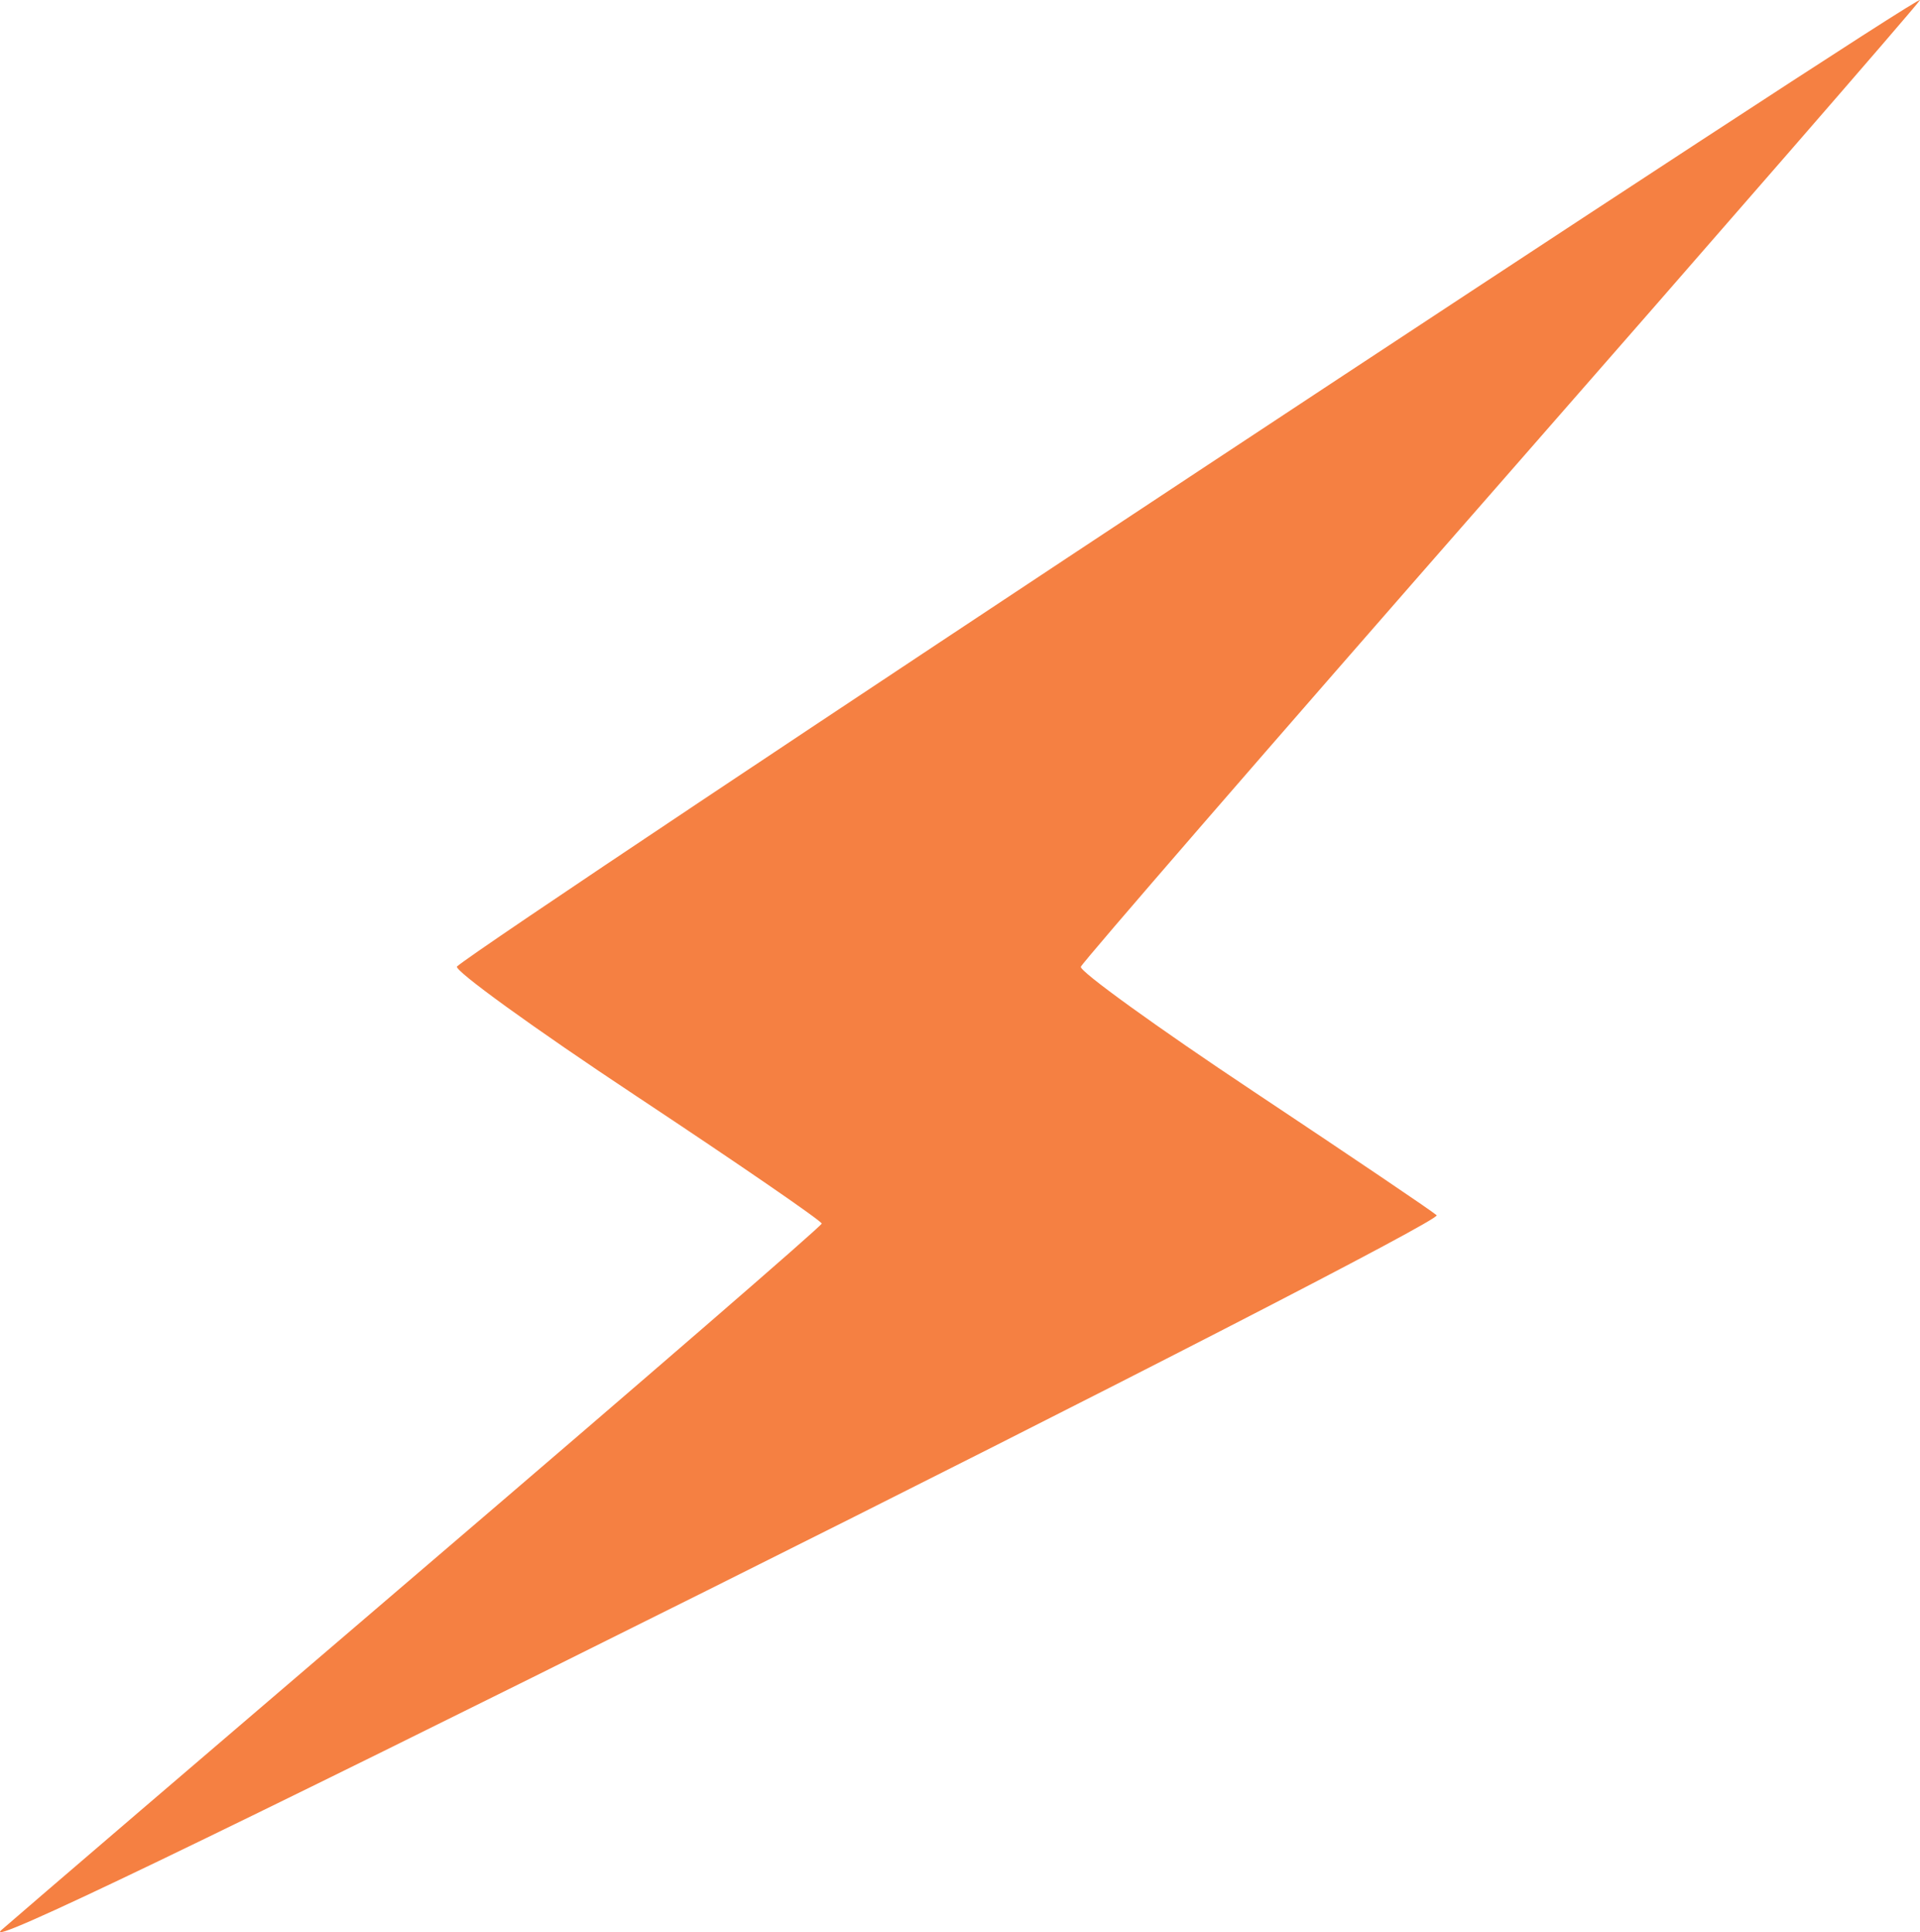 <svg xmlns="http://www.w3.org/2000/svg" width="300.93" height="302.888" viewBox="0 0 282.122 283.958"><path d="M.219 283.63c2.69-2.365 30.898-26.543 62.683-53.73 31.786-27.186 57.815-49.722 57.841-50.08.027-.357-12.247-8.798-27.276-18.757-15.028-9.959-26.868-18.523-26.31-19.031C71.592 137.992 283.59-2.061 282.114.023c-1.053 1.488-29.134 33.795-62.401 71.792-33.268 37.998-60.671 69.616-60.896 70.263-.225.646 11.189 8.89 25.365 18.32 14.176 9.43 26.291 17.619 26.923 18.197.631.577-47.66 25.414-107.315 55.193C30.757 270.245-3.075 286.526.22 283.63z" fill="#f58042"/></svg>
